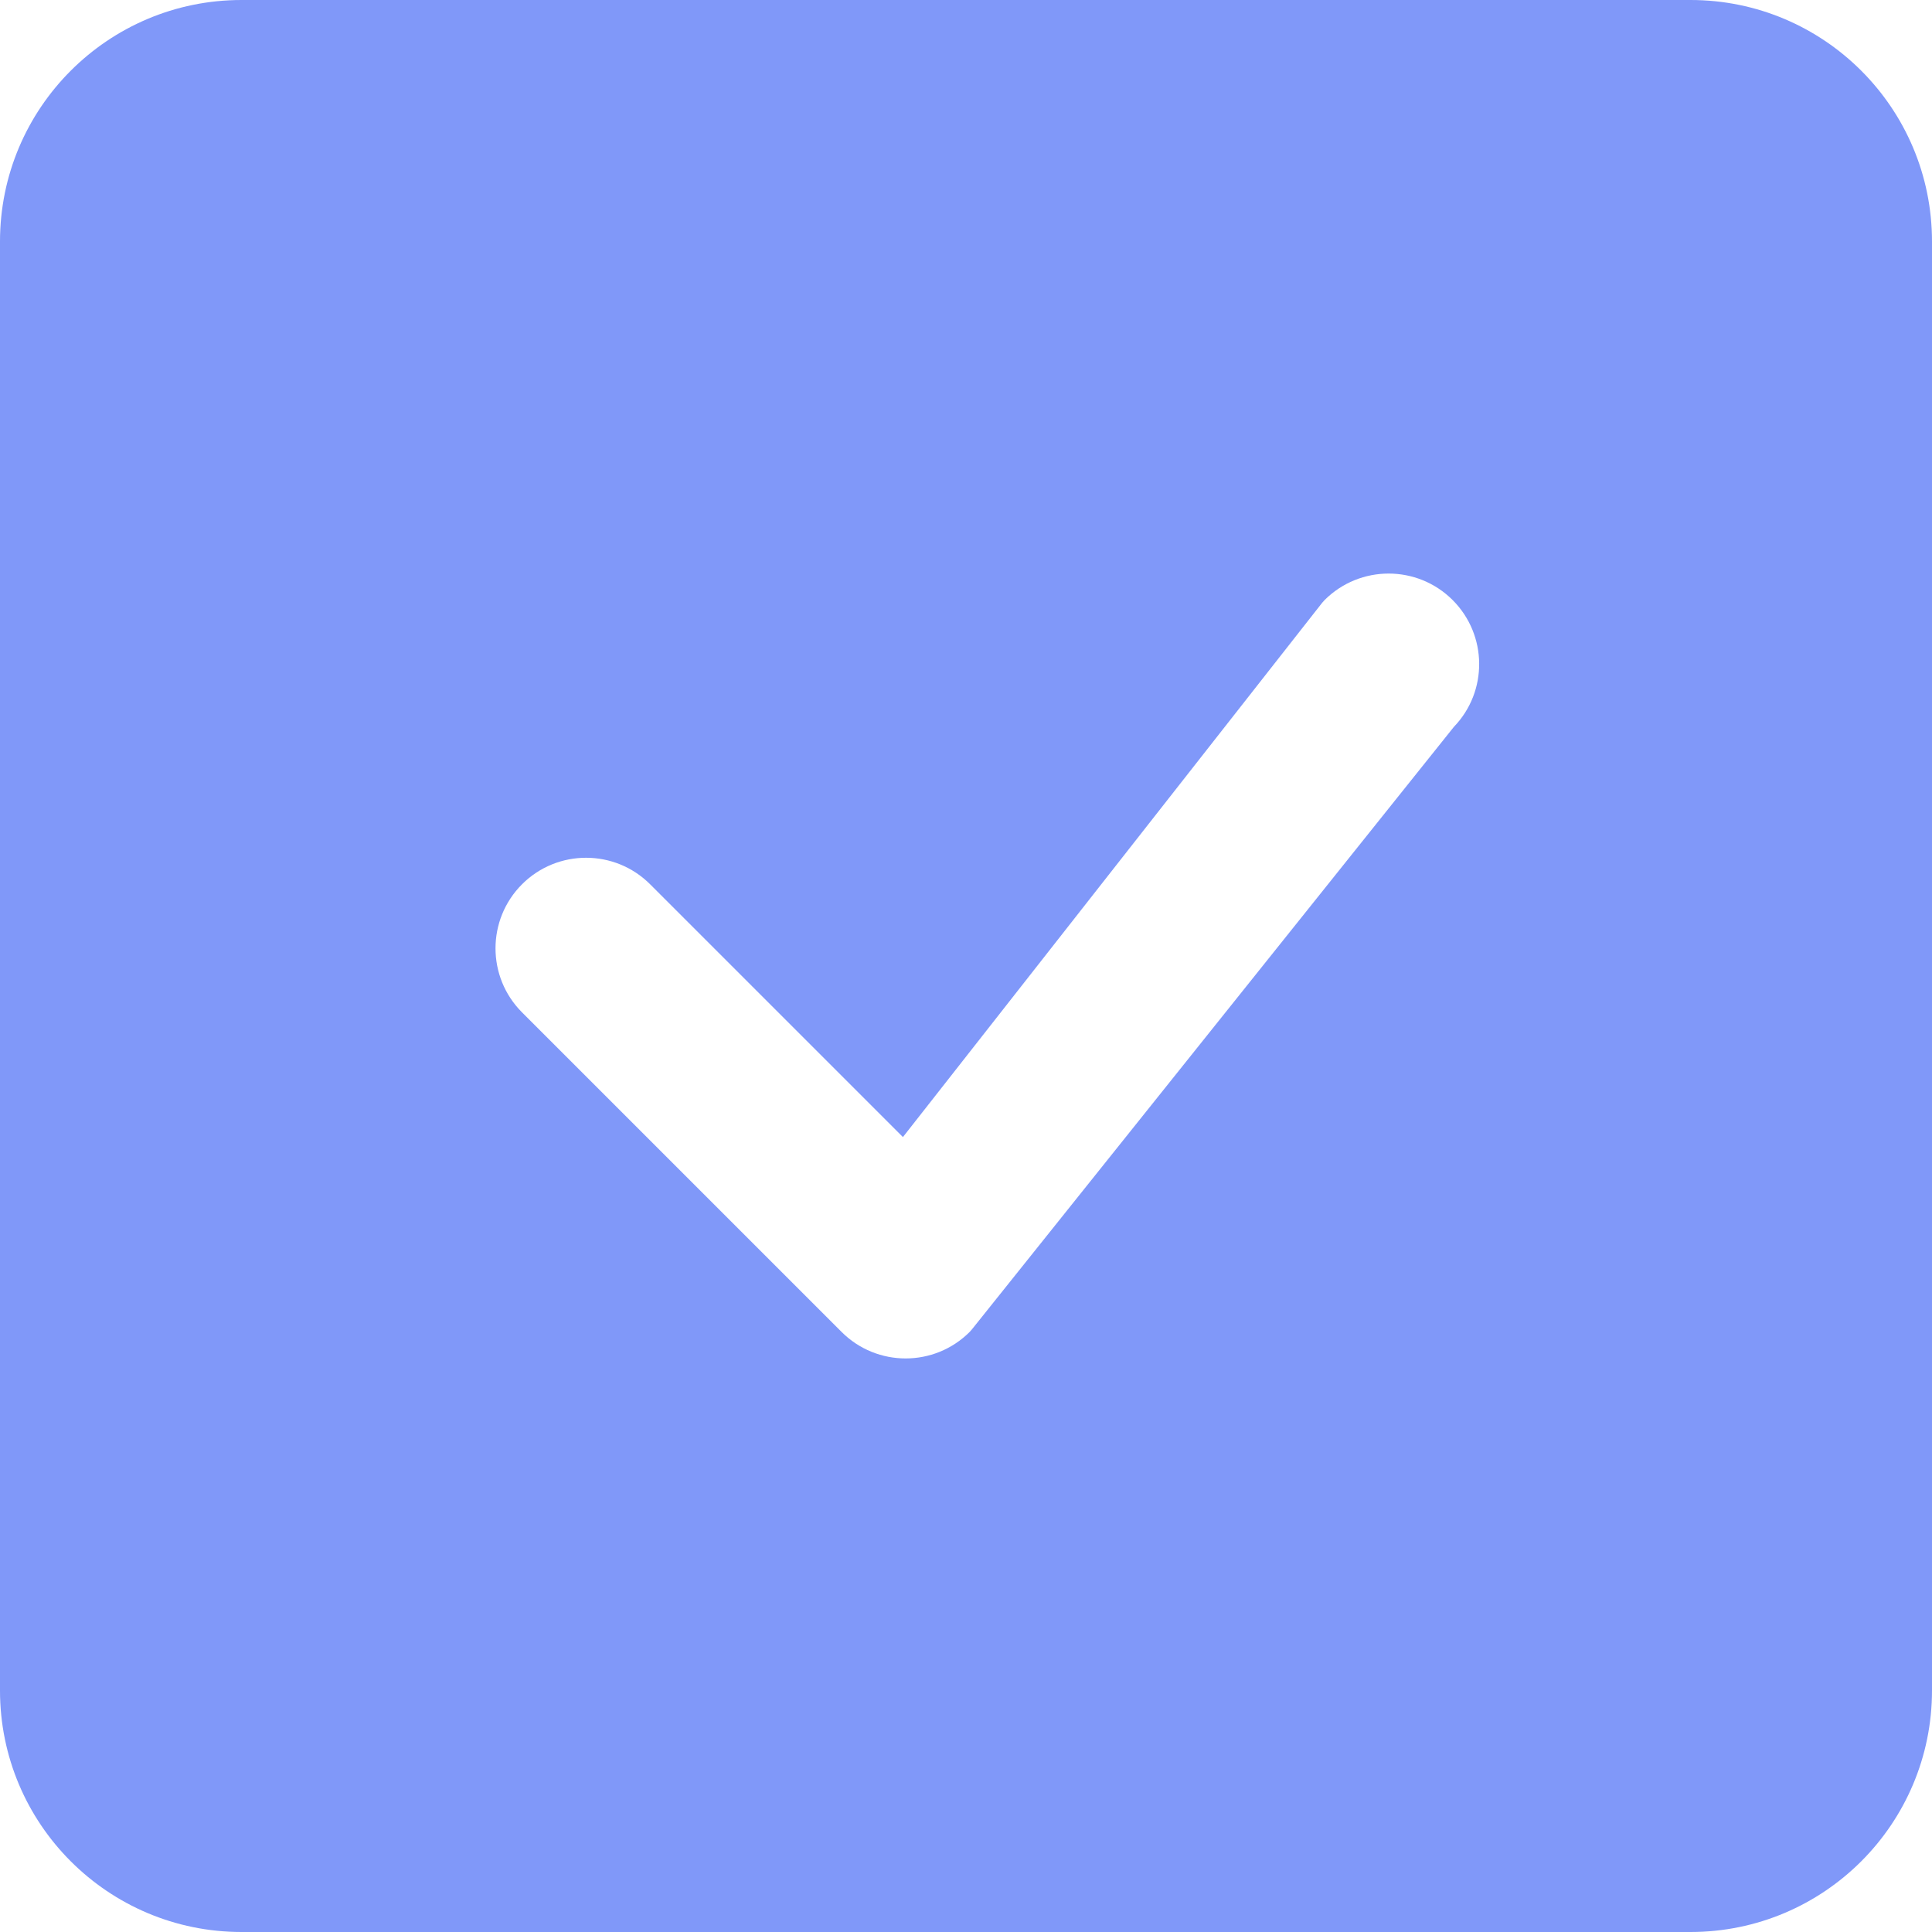 <svg width="20" height="20" viewBox="0 0 20 20" fill="none" xmlns="http://www.w3.org/2000/svg">
<path d="M2.5 0C1.119 0 0 1.119 0 2.5V17.5C0 18.881 1.119 20 2.5 20H17.5C18.881 20 20 18.881 20 17.5V2.5C20 1.119 18.881 0 17.5 0H2.5ZM15.038 6.212C15.399 6.574 15.404 7.157 15.051 7.524L10.061 13.762C10.054 13.771 10.046 13.78 10.038 13.788C9.672 14.154 9.078 14.154 8.712 13.788L5.404 10.48C5.038 10.114 5.038 9.52 5.404 9.154C5.77 8.788 6.364 8.788 6.73 9.154L9.347 11.771L13.687 6.24C13.695 6.23 13.703 6.221 13.712 6.212C14.078 5.846 14.672 5.846 15.038 6.212Z" fill="#8098F9"/>
</svg>
